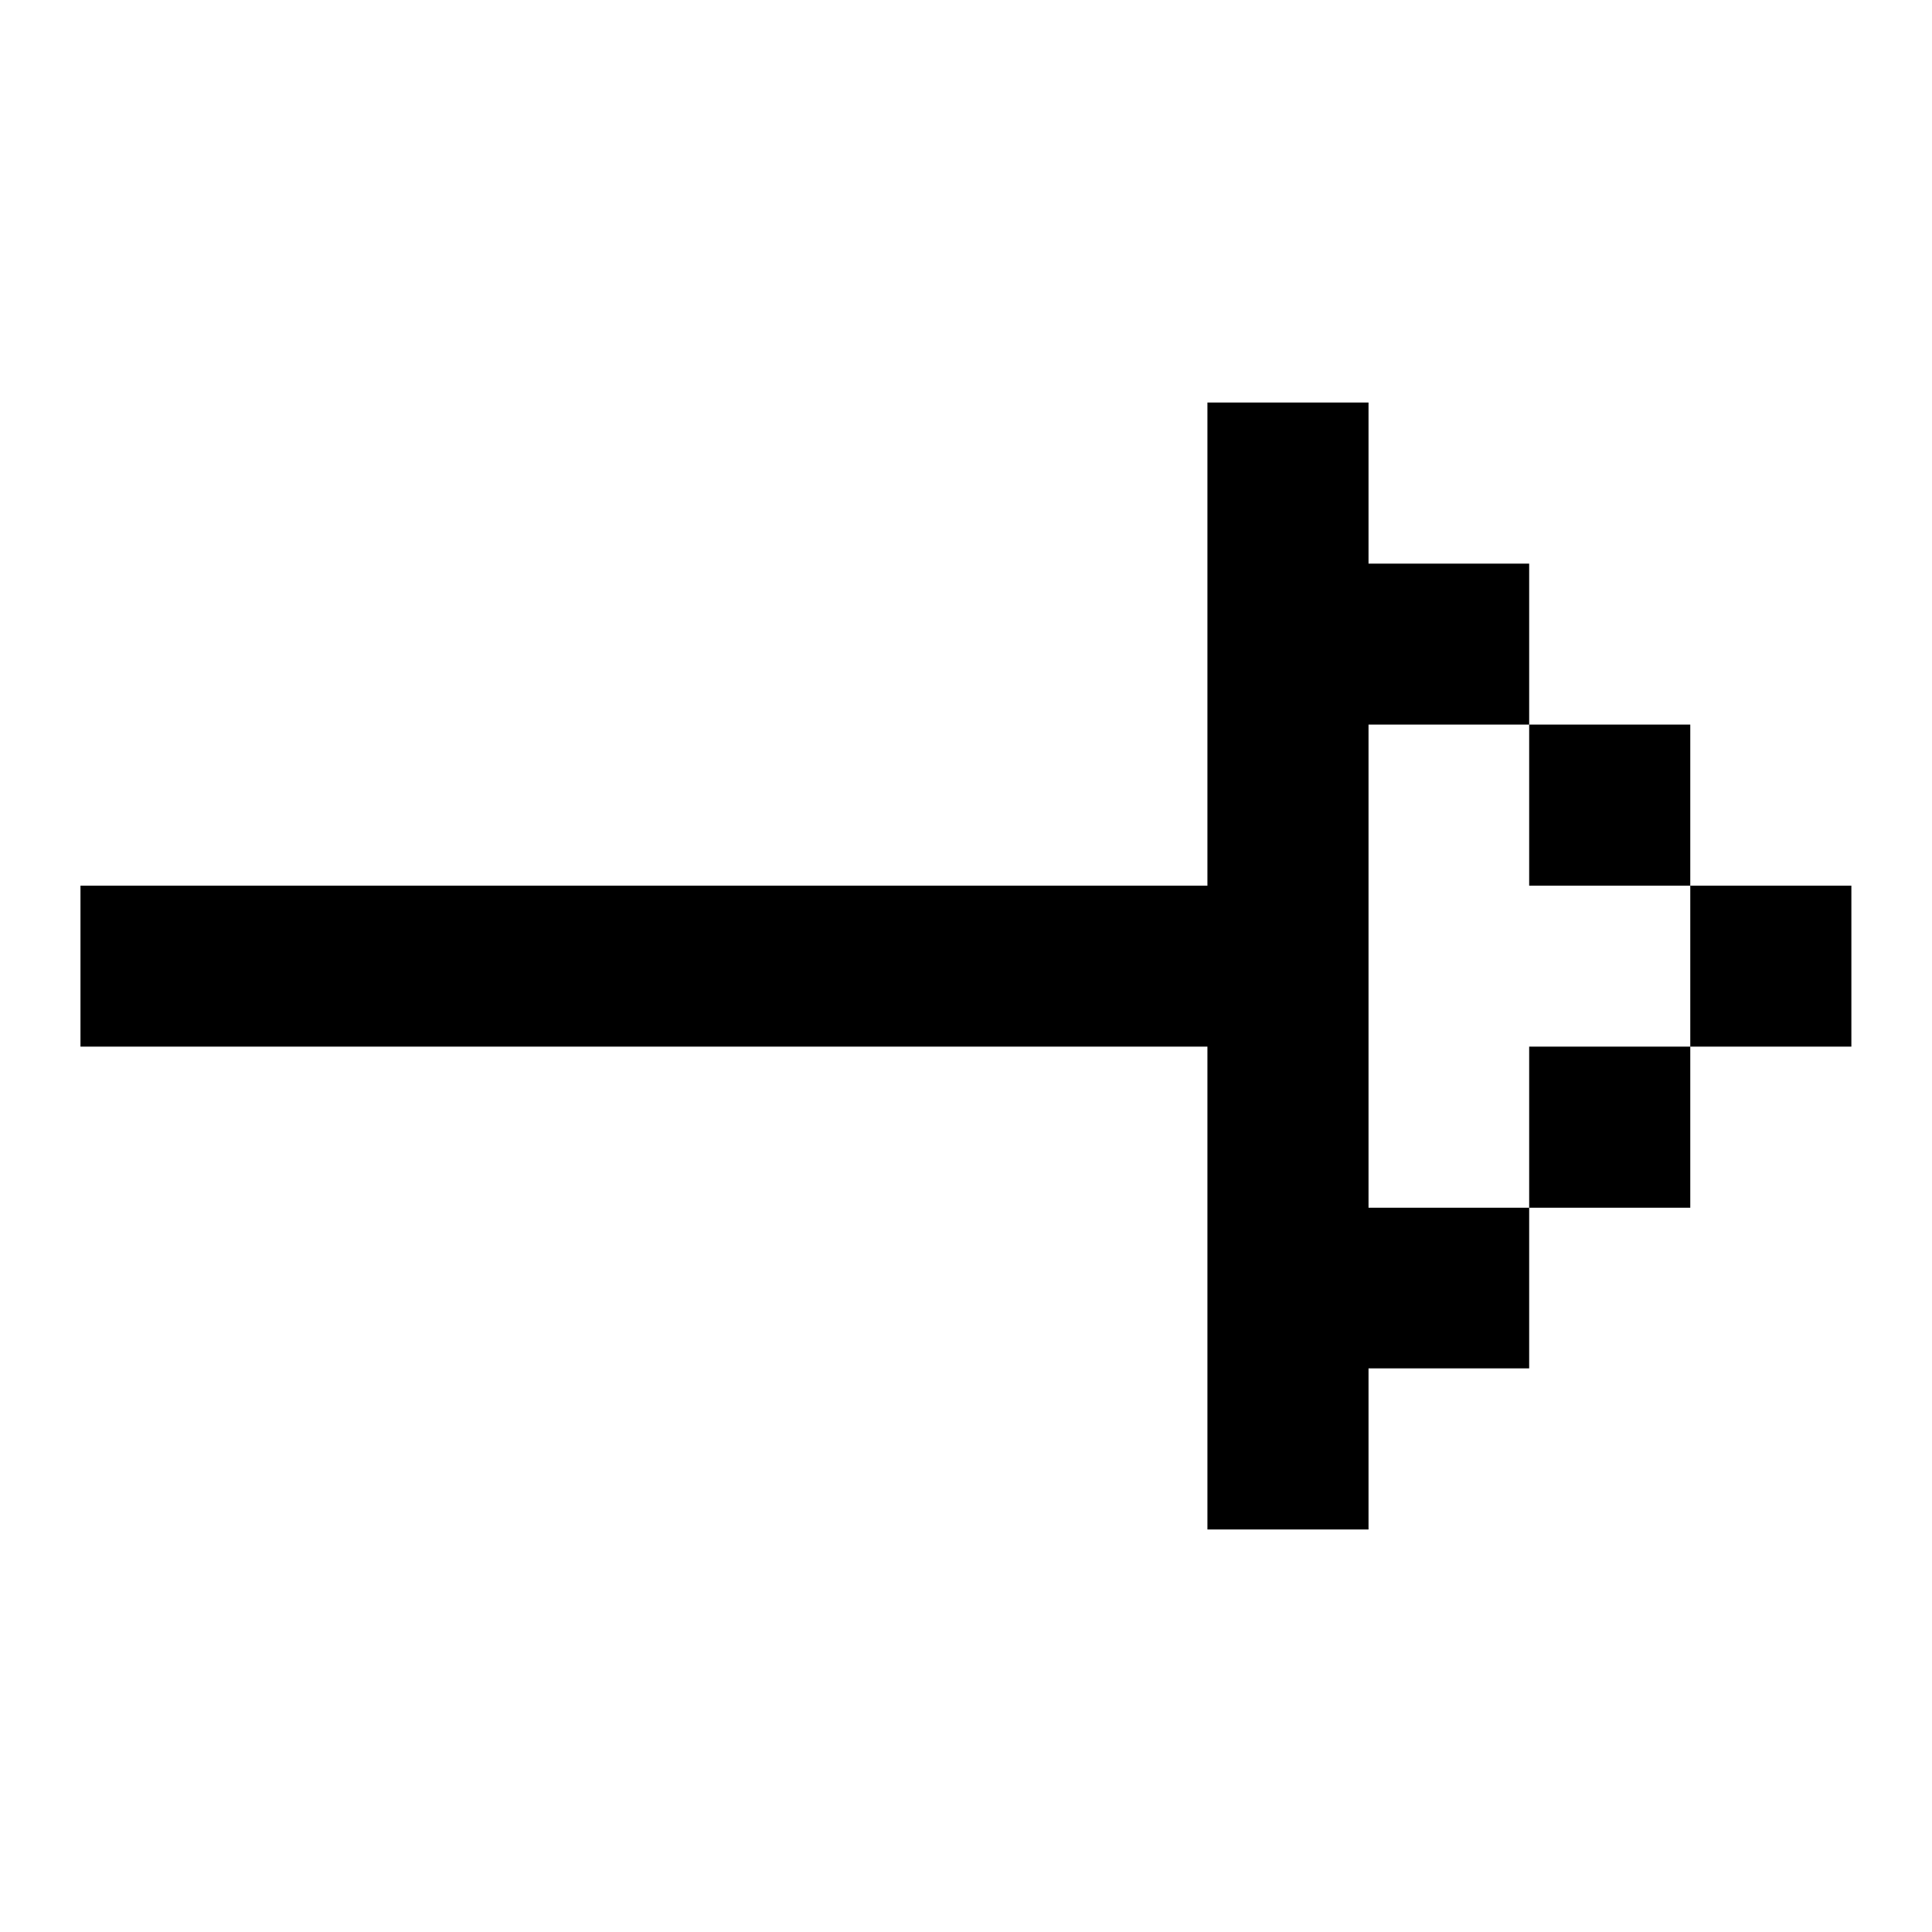 <svg id="svg1059" height="512" viewBox="0 0 12.7 12.7" width="512" xmlns="http://www.w3.org/2000/svg" xmlns:svg="http://www.w3.org/2000/svg"><g id="layer1" transform="translate(169.333 -118.746)"><path id="rect2972" d="m-161.396 121.392v3.176h-7.408v1.058h7.408v3.174h1.059v-1.059h1.056v-1.056h-1.056c0-1.059 0-2.117 0-3.176h1.056v-1.058h-1.056v-1.059zm2.115 2.117v1.059h1.059v-1.059zm1.059 1.059v1.058h.266.793v-1.058zm0 1.058h-1.059v1.059h1.059z" font-variant-ligatures="normal" font-variant-position="normal" font-variant-caps="normal" font-variant-numeric="normal" font-variant-alternates="normal" font-feature-settings="normal" text-indent="0" text-align="start" text-decoration-line="none" text-decoration-style="solid" text-decoration-color="rgb(0,0,0)" text-transform="none" text-orientation="mixed" white-space="normal" shape-padding="0" isolation="auto" mix-blend-mode="normal" solid-color="rgb(0,0,0)" solid-opacity="1" vector-effect="none" paint-order="normal"/></g></svg>